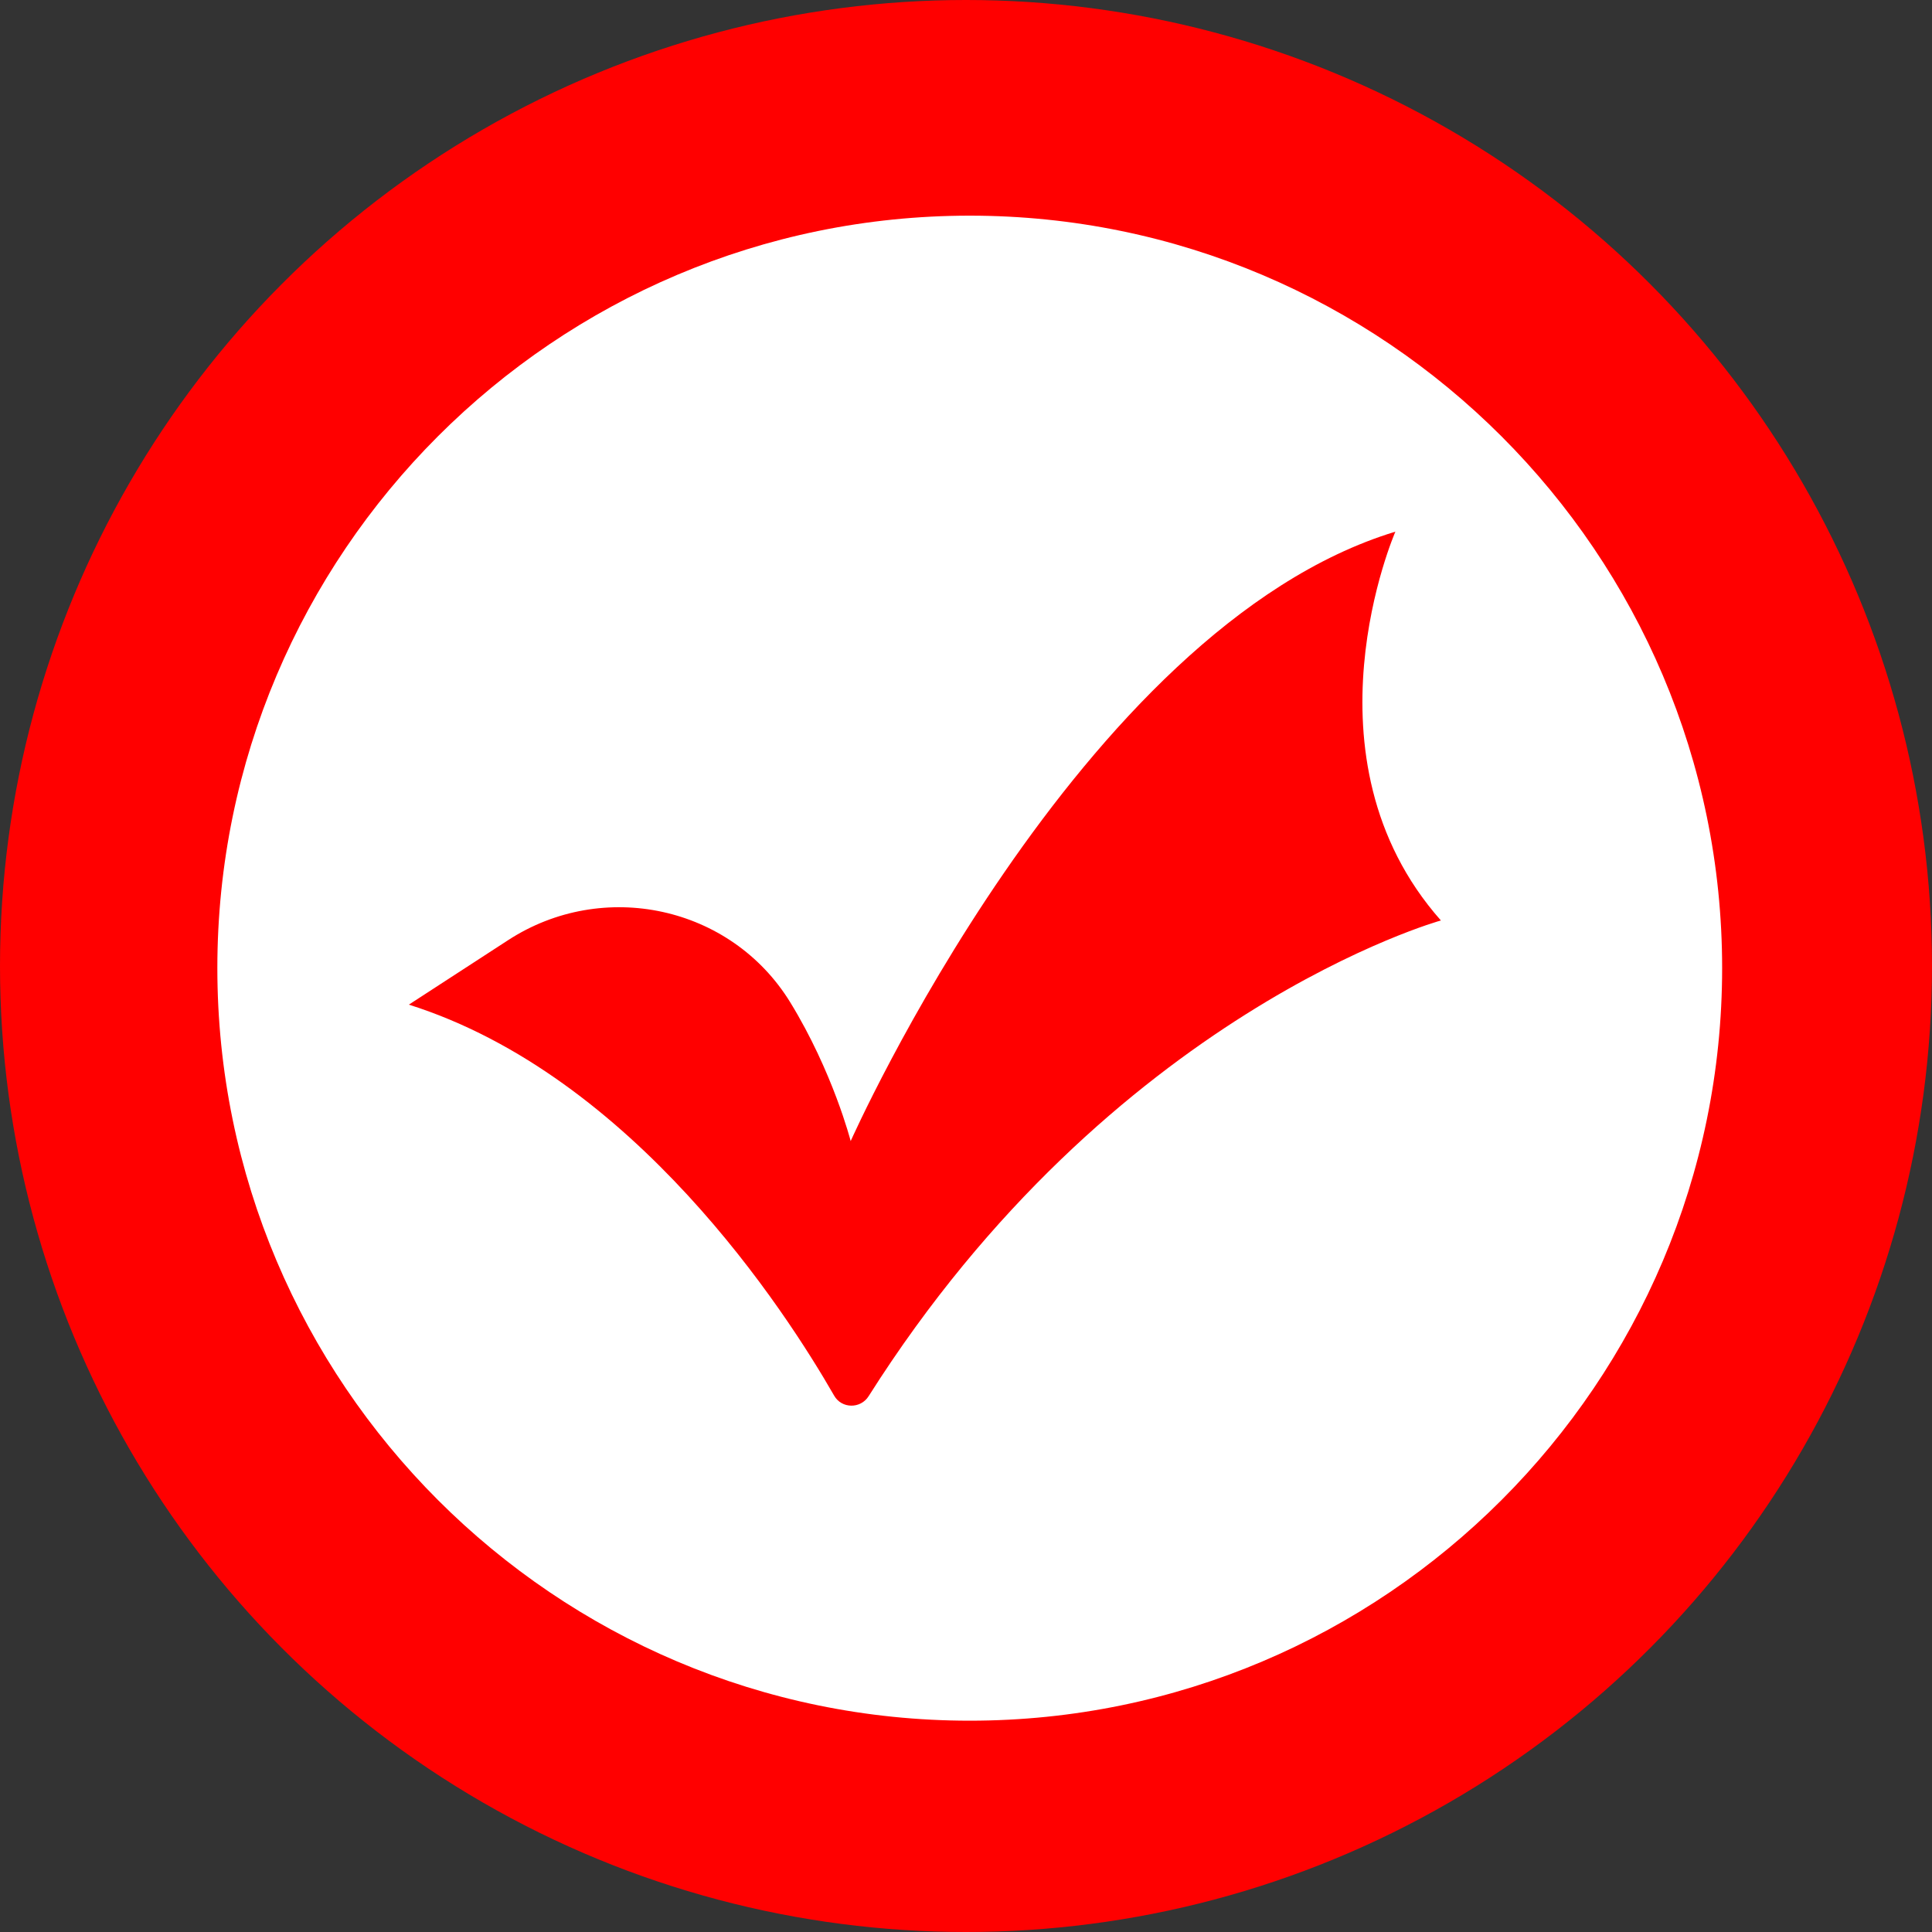 <?xml version="1.0" encoding="UTF-8"?>
<svg width="16px" height="16px" viewBox="0 0 16 16" version="1.1" xmlns="http://www.w3.org/2000/svg" xmlns:xlink="http://www.w3.org/1999/xlink">
    <rect x="0" y="0" width="16" height="16" fill="#333333" stroke="none"/>
    <title>编组 6@3x</title>
    <g id="页面-3" stroke="none" stroke-width="1" fill="none" fill-rule="evenodd">
        <g id="短视频-福利广场-任务-点击箱子弹出备份-4" transform="translate(-71, -225)">
            <g id="编组-6" transform="translate(71, 225)">
                <circle id="椭圆形" fill="#FF0000" cx="8" cy="8" r="8"></circle>
                <g id="勾" fill-rule="nonzero">
                    <rect id="矩形" fill="#000000" opacity="0" x="0" y="0" width="16" height="16"></rect>
                    <path d="M8.031,1.786 C4.595,1.786 1.8,4.581 1.8,8.017 C1.8,11.455 4.595,14.25 8.031,14.25 C11.467,14.25 14.262,11.455 14.262,8.017 C14.262,4.583 11.467,1.786 8.031,1.786 Z M7.194,11.562 C7.127,11.669 6.97,11.667 6.908,11.558 C6.508,10.861 5.248,8.908 3.386,8.32 L4.208,7.786 C4.994,7.275 6.053,7.502 6.544,8.3 C6.898,8.877 7.045,9.45 7.045,9.45 C7.045,9.45 8.933,5.2 11.556,4.403 C11.556,4.403 10.738,6.273 11.933,7.623 C11.93,7.623 9.208,8.381 7.194,11.562 L7.194,11.562 Z" id="形状" fill="#FFFFFF"></path>
                </g>
            </g>
        </g>
    </g>
</svg>